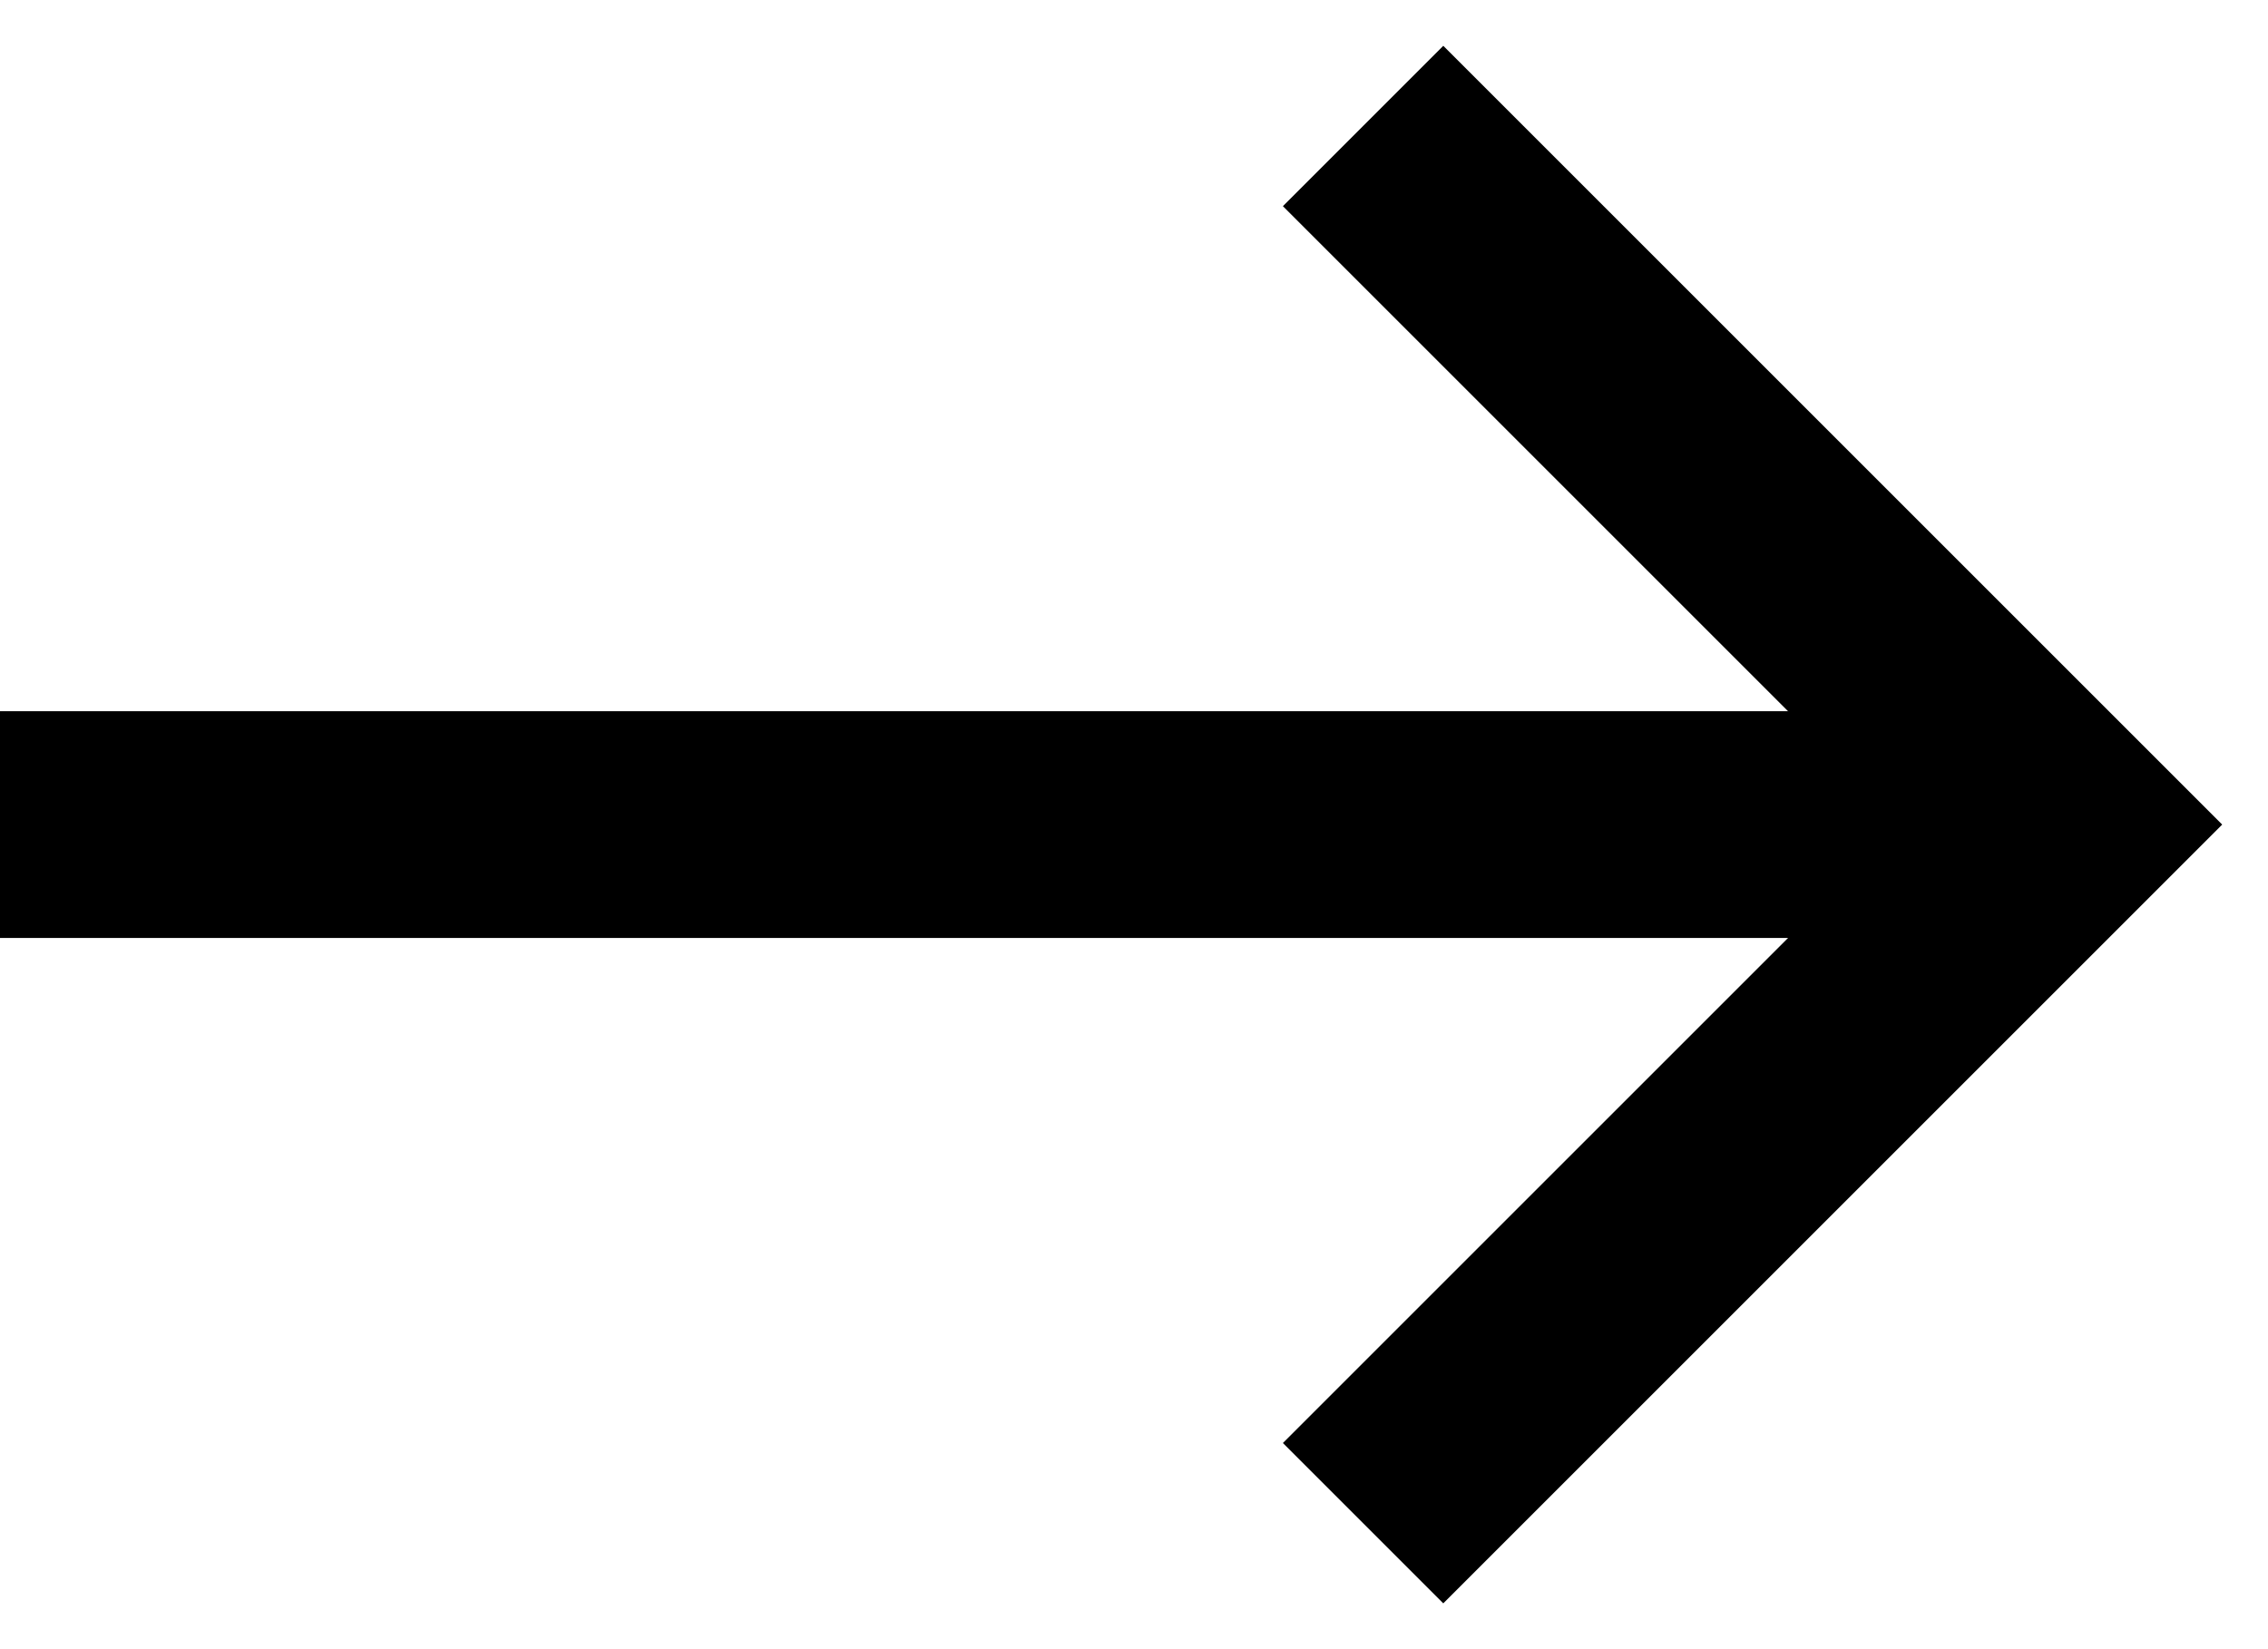 <svg xmlns="http://www.w3.org/2000/svg" width="22" height="16" viewBox="0 0 22 16">
    <g fill="none" fill-rule="evenodd" stroke="#000" stroke-width="2.2">
        <path d="M0 8h20"/>
        <path stroke-linecap="square" d="M14 2l6 6-6 6"/>
    </g>
</svg>
